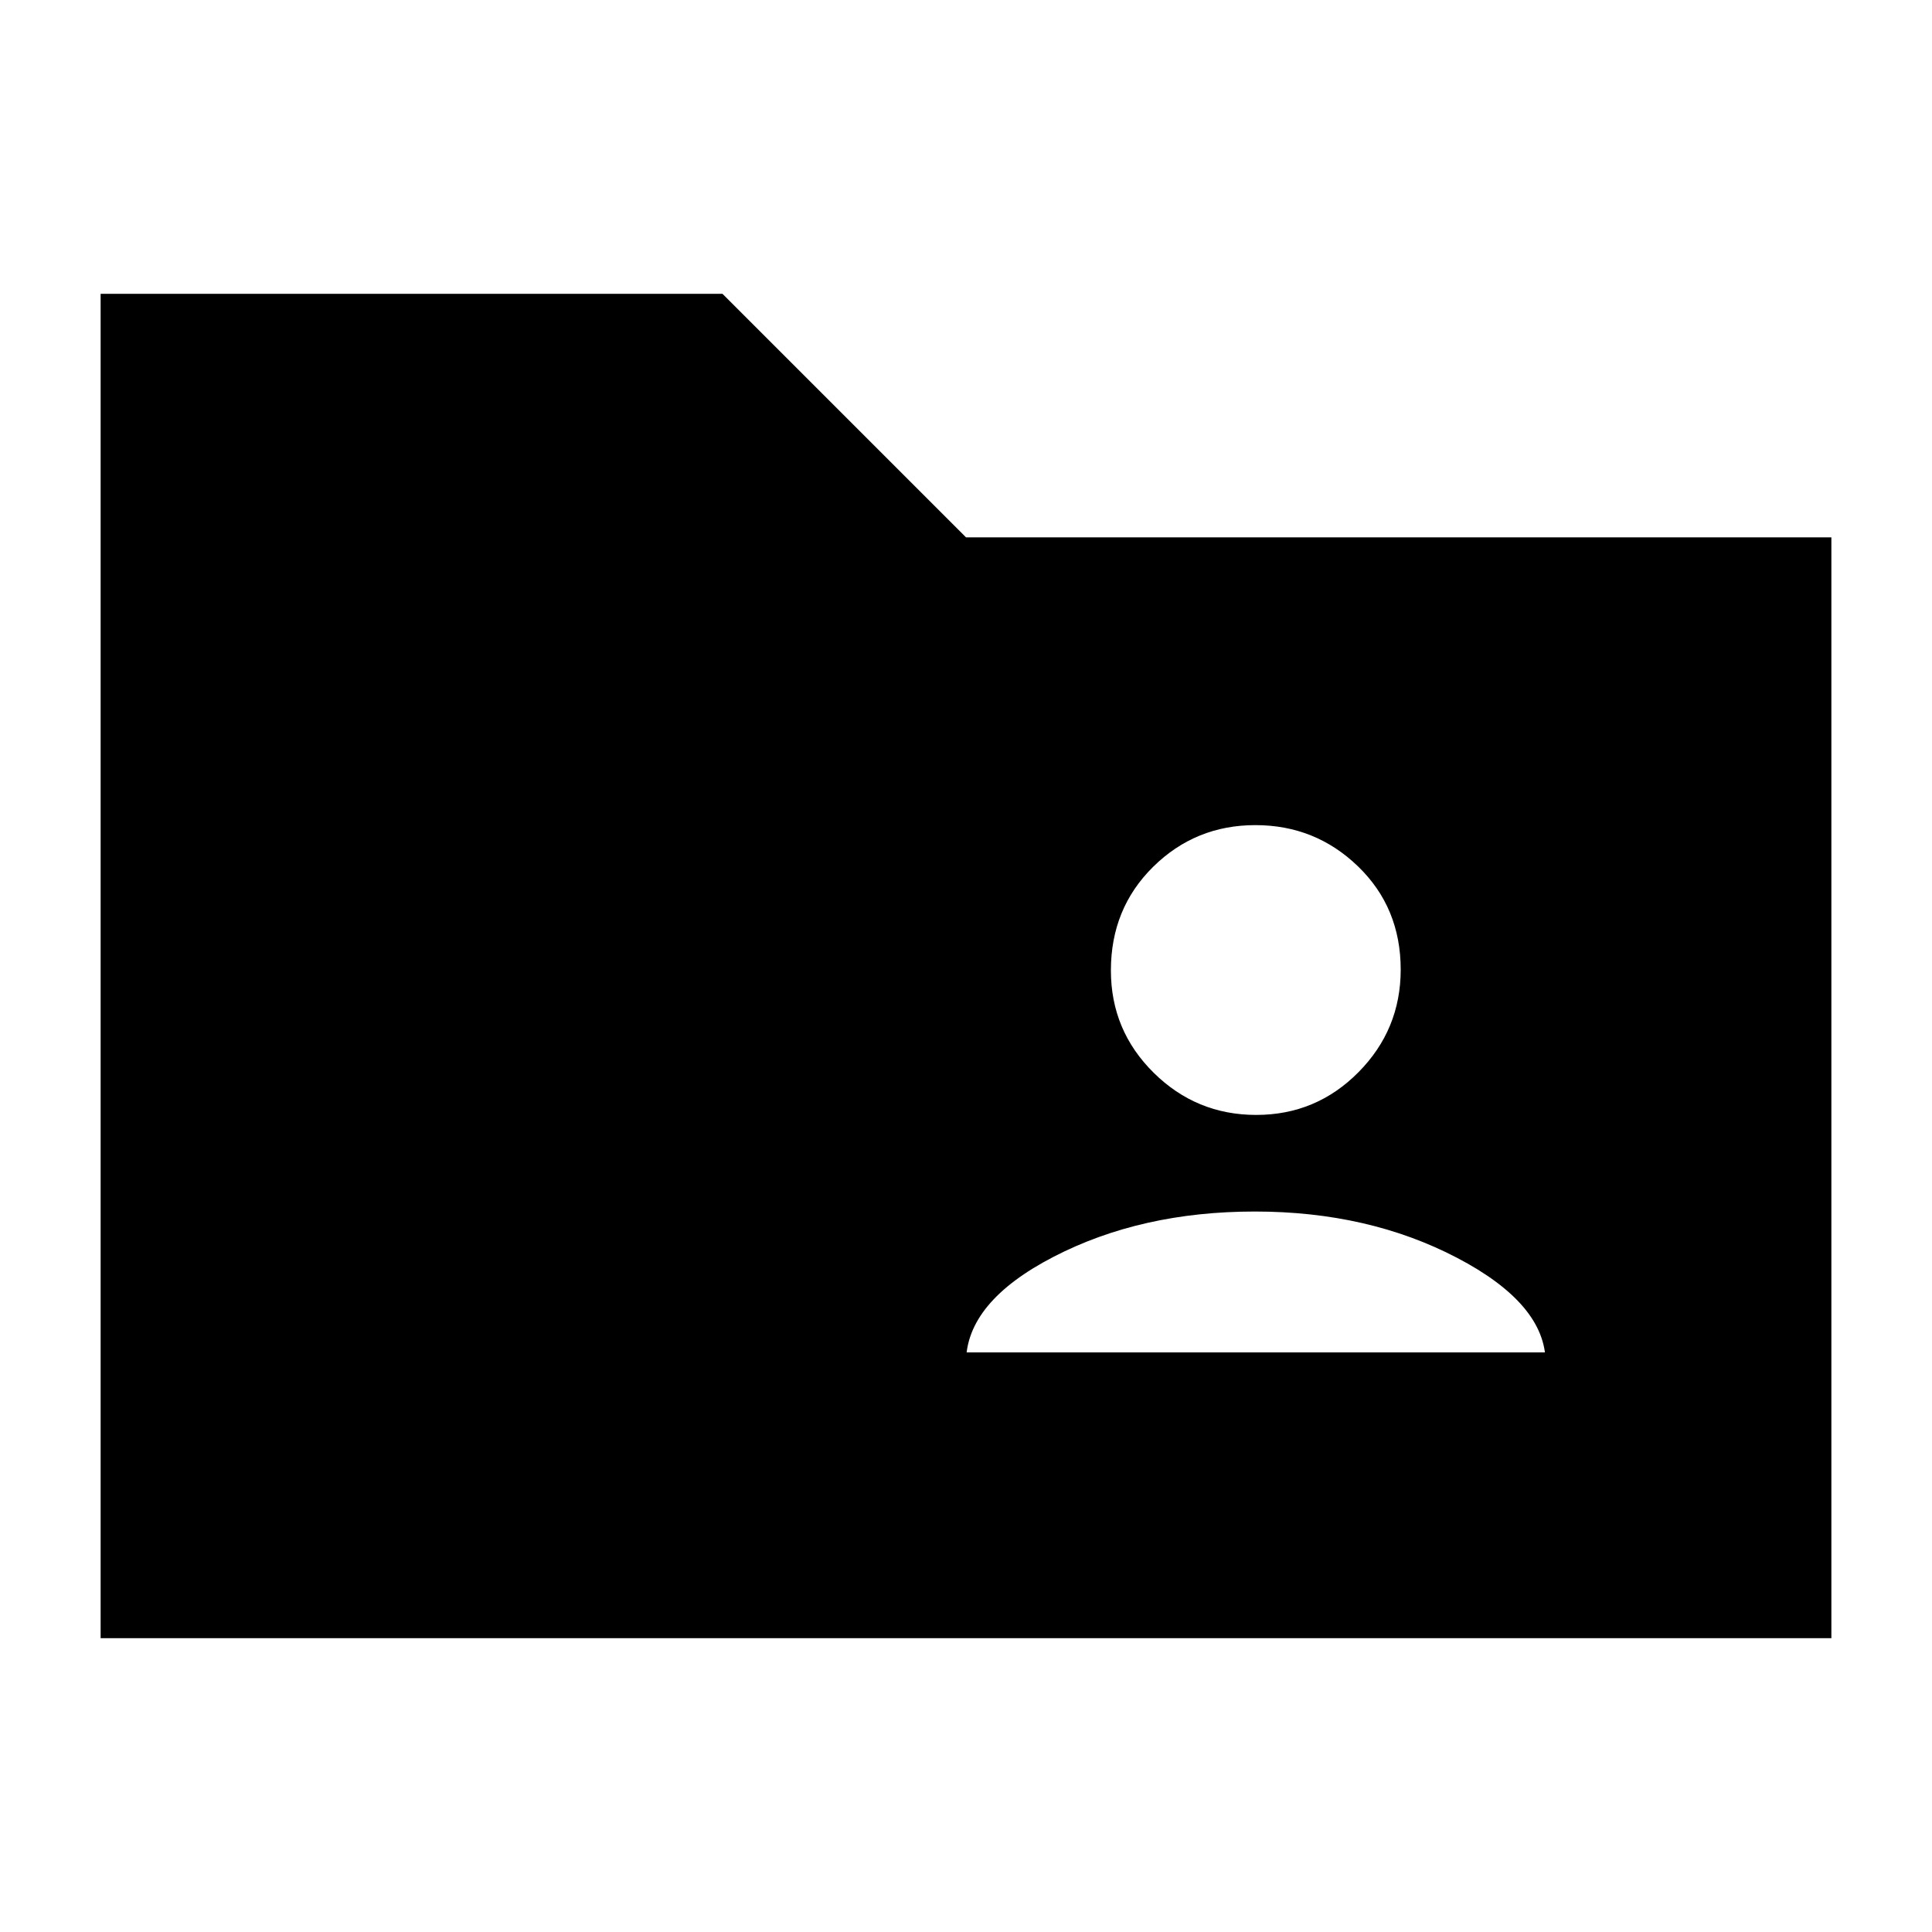 <svg xmlns="http://www.w3.org/2000/svg" height="20" viewBox="0 -960 960 960" width="20"><path d="M50-146v-668h309l121 121h430v547H50Zm430-142h288v5q0-29-44-52t-100.5-23q-56.5 0-100 22.5T480-283v-5Zm144.21-118Q654-406 675-427.21t21-51q0-30.79-21.21-51.29t-51-20.5Q594-550 573-529.29t-21 51.5Q552-448 573.21-427t51 21Z"/></svg>